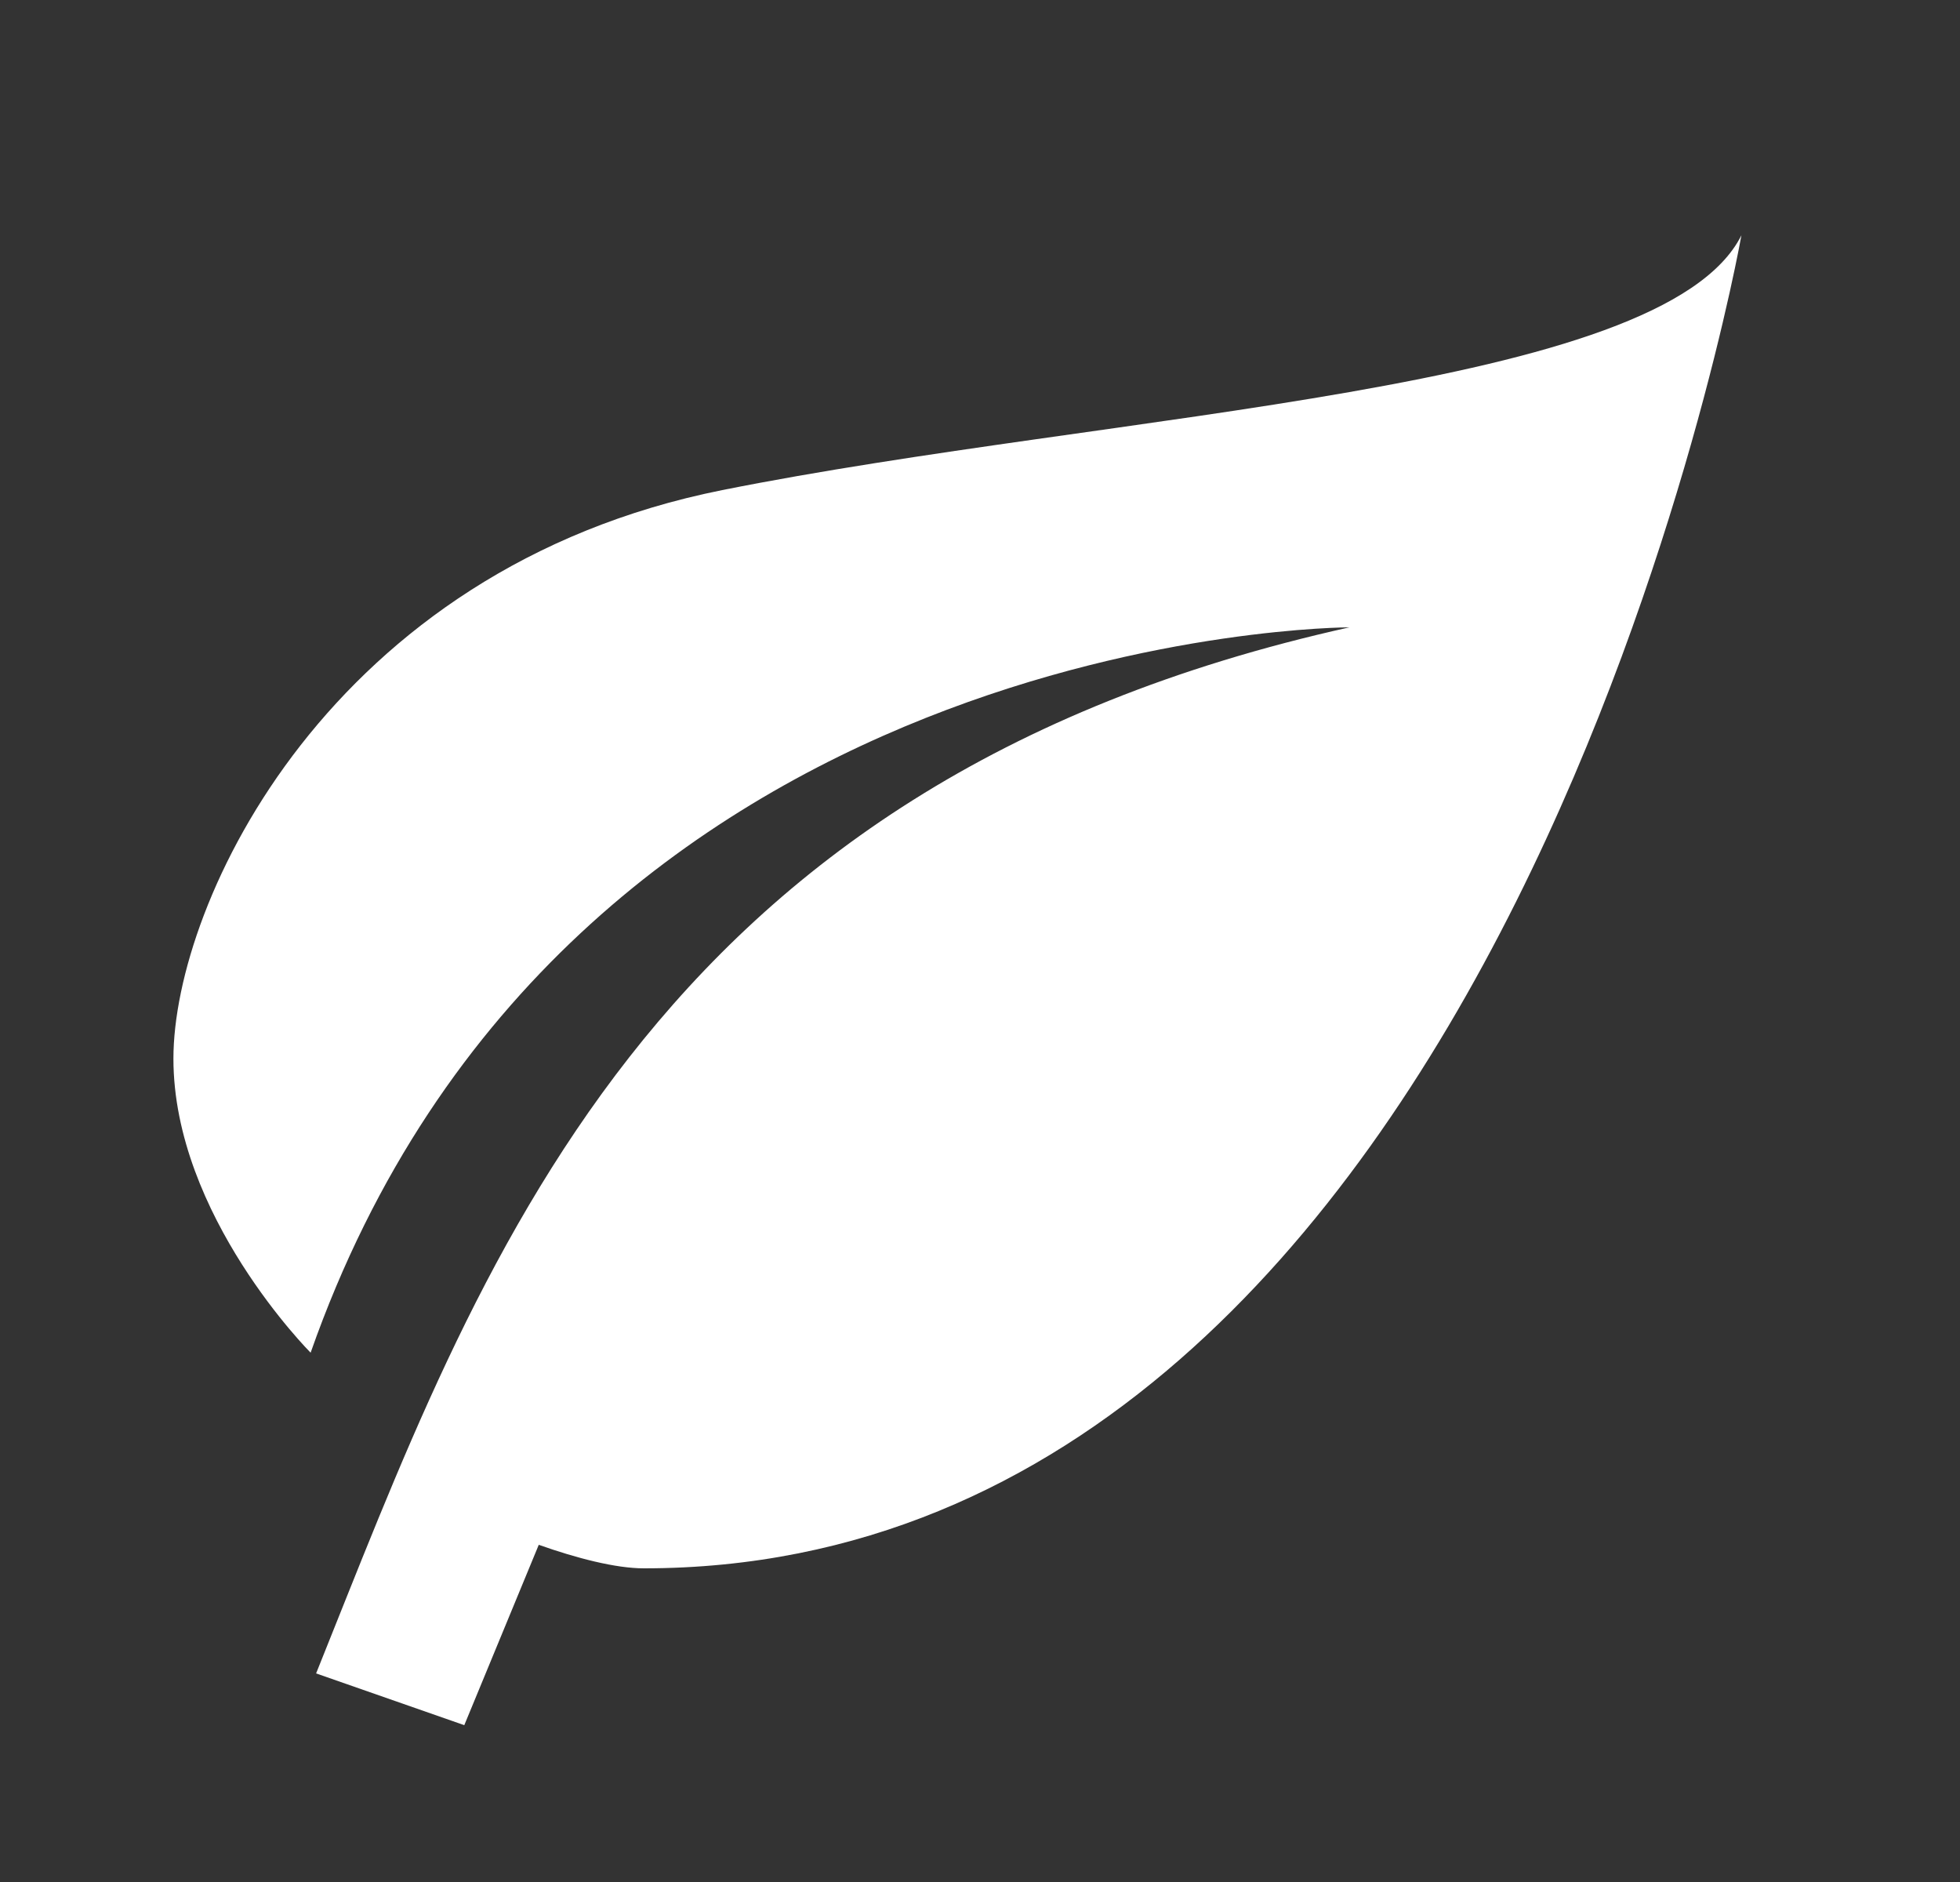 <svg width="25" height="24" viewBox="0 0 25 24" fill="none" xmlns="http://www.w3.org/2000/svg">
<rect x="0" y="0" width="25" height="24" fill="#333333" stroke="none"/>
<path d="M17.212 8C8.212 10 6.112 16.17 4.032 21.34L5.922 22L6.872 19.7C7.352 19.87 7.852 20 8.212 20C19.212 20 22.212 3 22.212 3C21.212 5 14.212 5.25 9.212 6.25C4.212 7.25 2.212 11.5 2.212 13.5C2.212 15.5 3.962 17.25 3.962 17.25C7.212 8 17.212 8 17.212 8Z" fill="white"/>
</svg>
